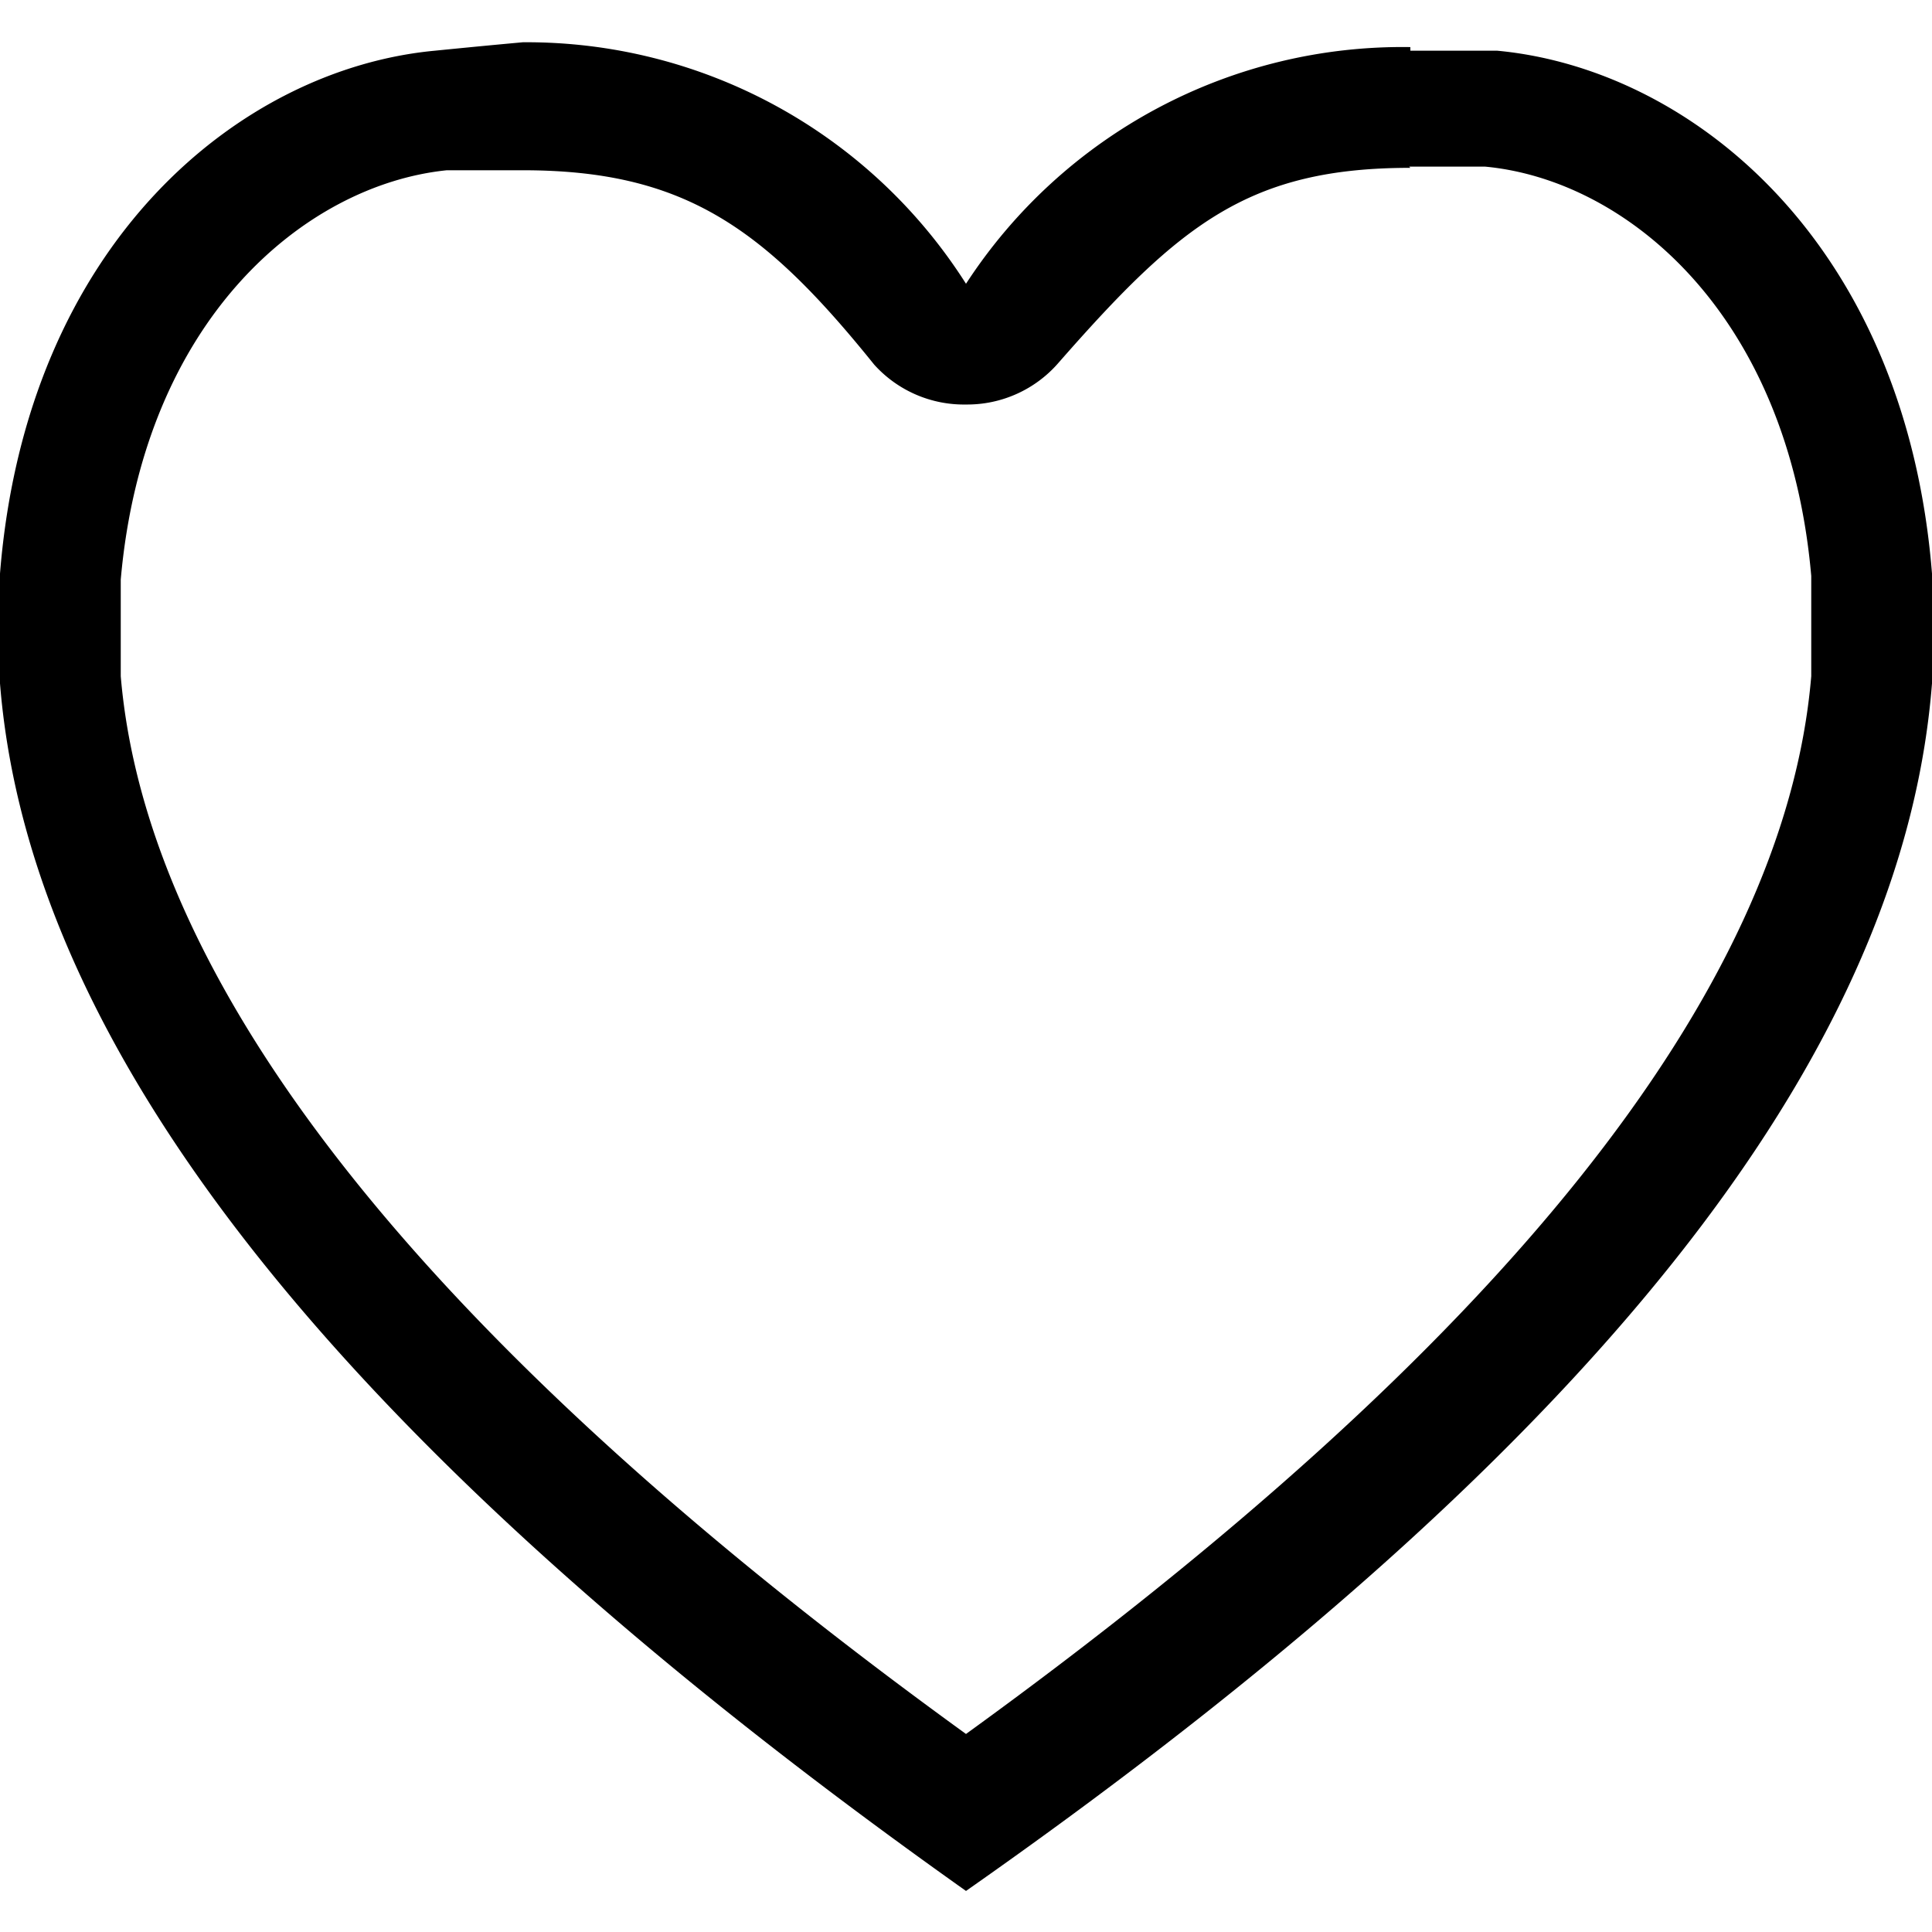 <svg xmlns="http://www.w3.org/2000/svg" viewBox="0 0 16 16"><title>symbol-heart</title><path d="M11.67,1.38c.2,0,.41,0,.63,0,1.17.11,2.51,1.22,2.7,3.39v.83c-.22,2.62-2.58,5.56-7,8.76-4.42-3.2-6.78-6.15-7-8.76V4.8c.19-2.16,1.53-3.27,2.7-3.39.22,0,.43,0,.63,0,1.34,0,2,.48,2.91,1.61A1,1,0,0,0,8,3.35H8A1,1,0,0,0,8.77,3c1-1.14,1.57-1.61,2.91-1.61m0-1A4.31,4.31,0,0,0,8,2.35a4.31,4.31,0,0,0-3.67-2Q4,.38,3.6.42C2,.57.22,2,0,4.75v.91c.21,2.63,2.19,5.88,8,10,5.81-4.07,7.79-7.32,8-10V4.75C15.78,2,14,.57,12.4.42q-.39,0-.72,0Z"/></svg>